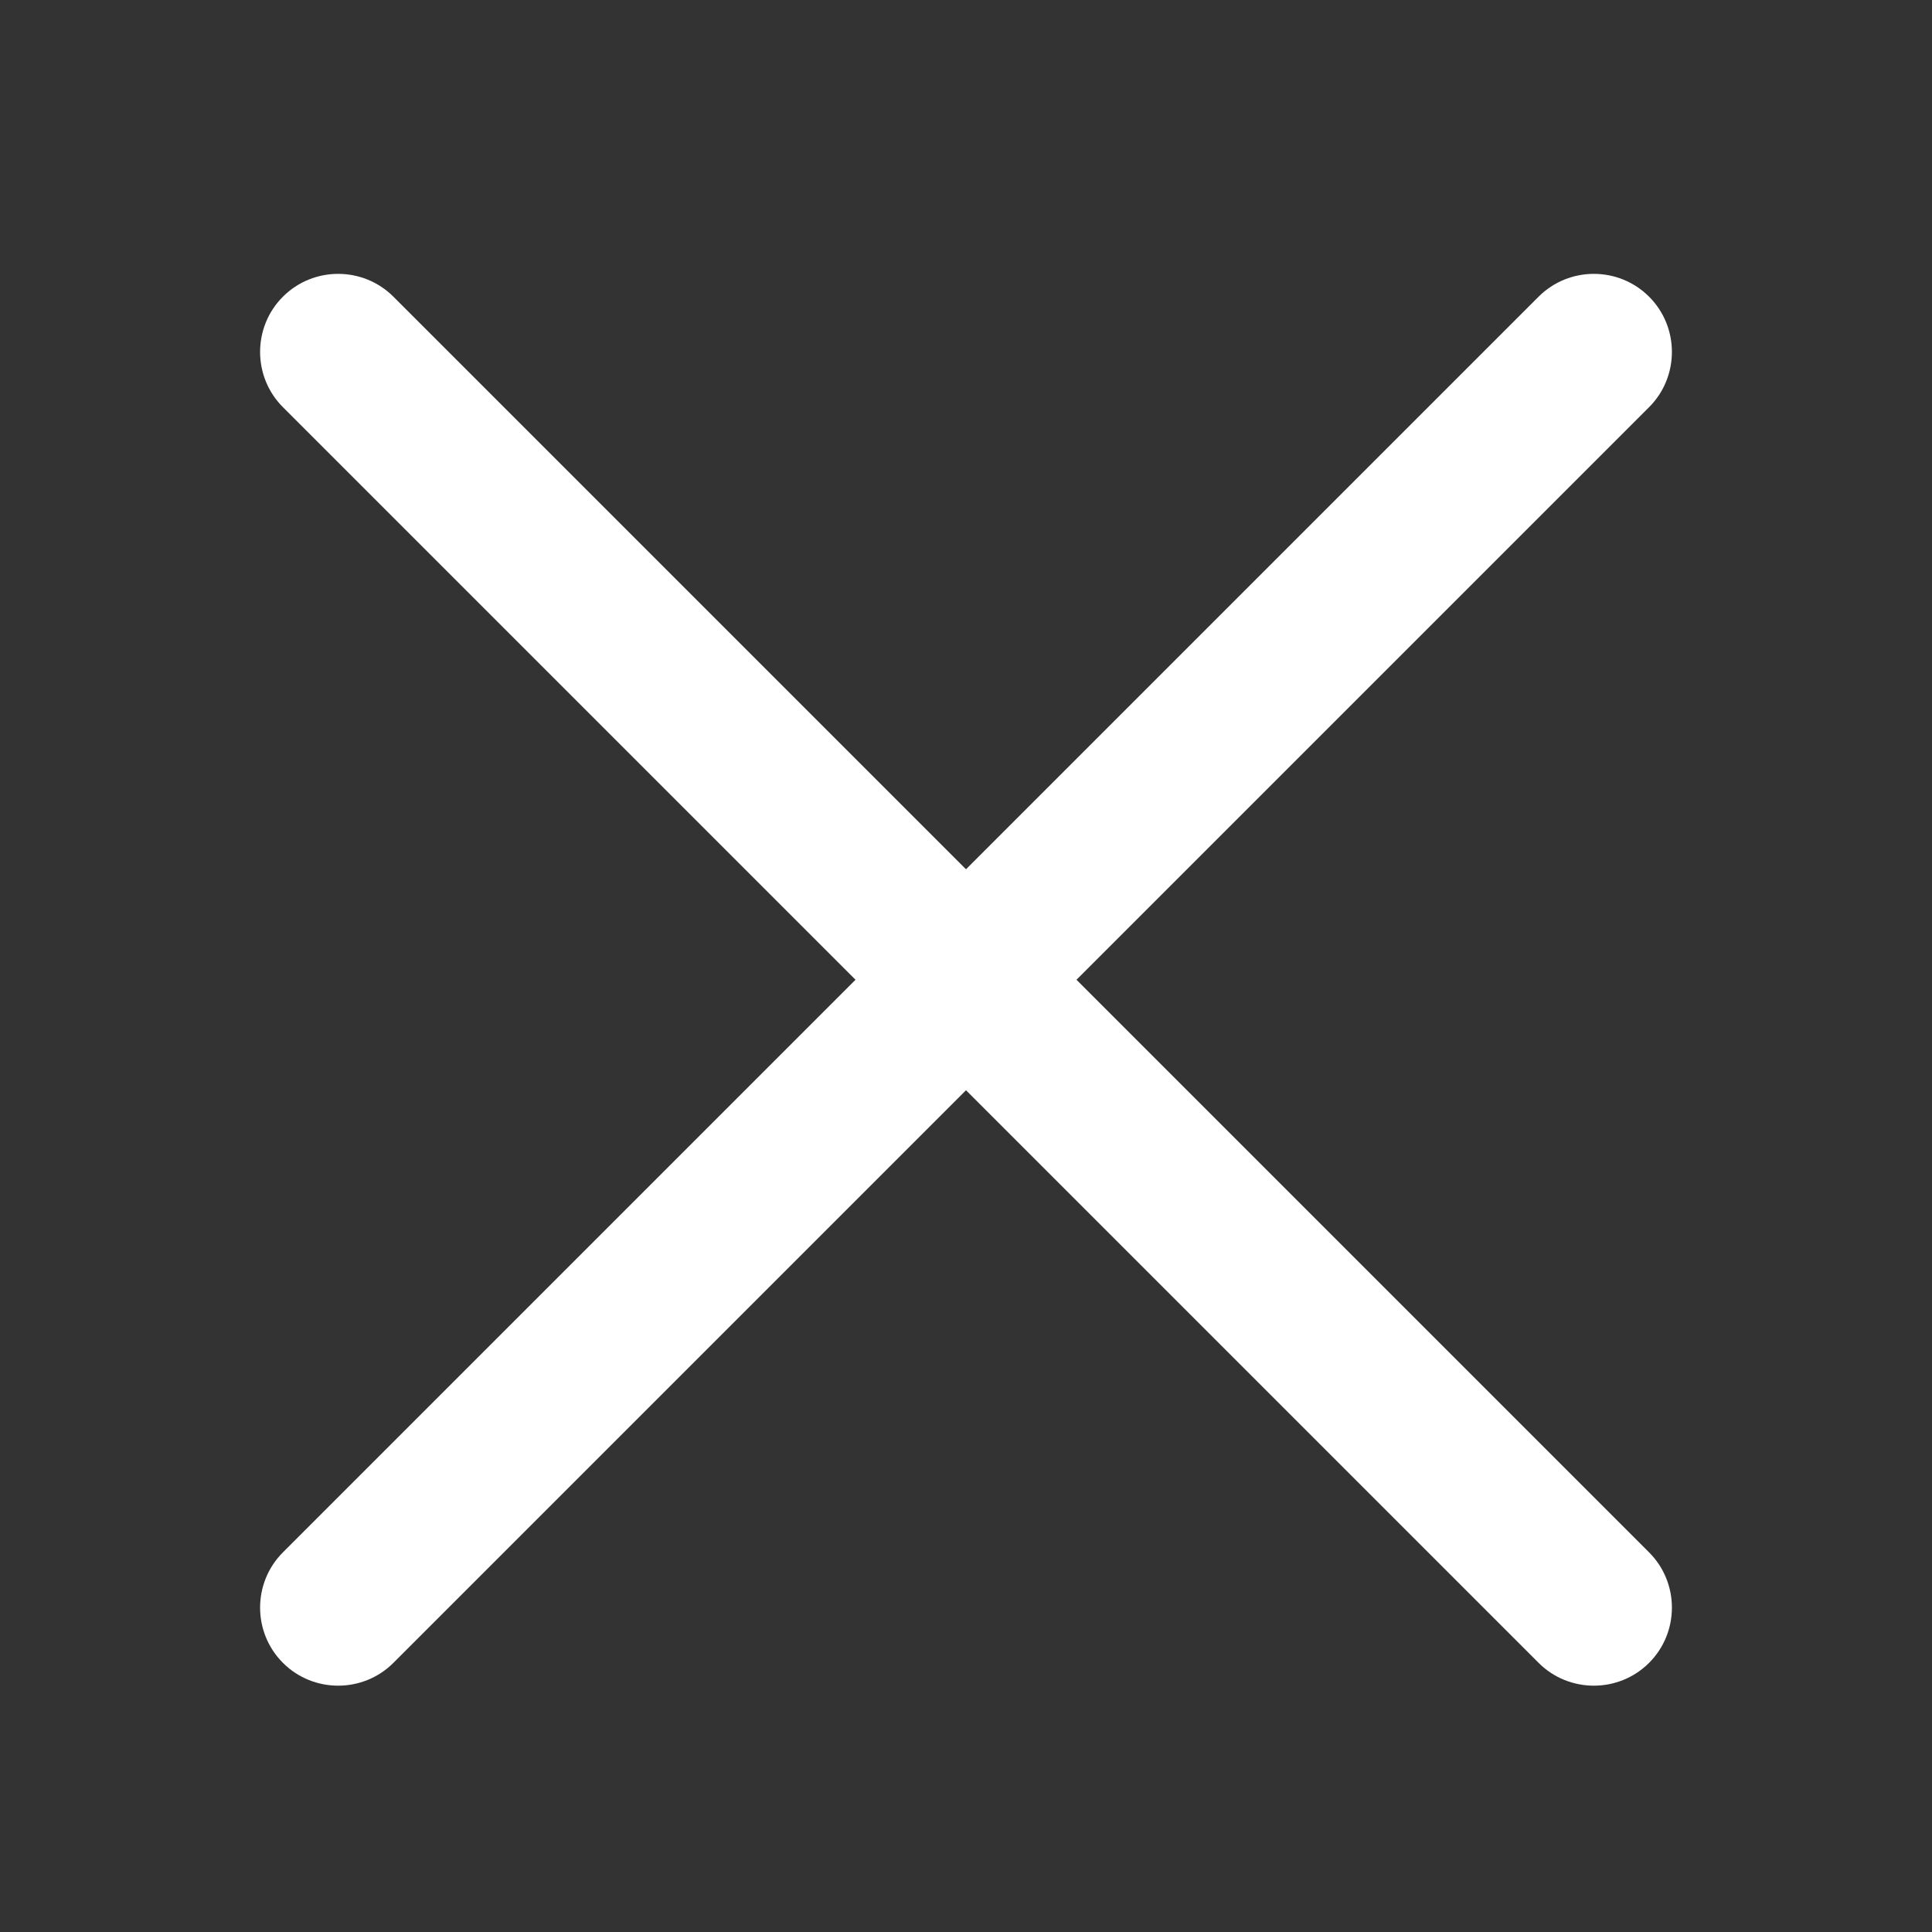 <svg width="16" height="16" viewBox="0 0 16 16" fill="none" xmlns="http://www.w3.org/2000/svg">
<rect x="0" y="0" width="16" height="16" fill="#333333" stroke="none"/>
<g id="menu 2 1">
<g id="Group">
<g id="Group_2">
<path id="Vector" d="M12.742 2.457L2.343 12.856C2.091 13.108 2.091 13.519 2.343 13.771C2.595 14.023 3.006 14.023 3.258 13.771L13.657 3.372C13.909 3.12 13.909 2.709 13.657 2.457C13.405 2.205 12.994 2.205 12.742 2.457Z" fill="white" style="fill:white;fill-opacity:1;"/>
<path id="Vector_2" d="M3.258 2.457L13.657 12.856C13.909 13.108 13.909 13.519 13.657 13.771C13.405 14.023 12.994 14.023 12.742 13.771L2.343 3.372C2.091 3.12 2.091 2.709 2.343 2.457C2.595 2.205 3.006 2.205 3.258 2.457Z" fill="white" style="fill:white;fill-opacity:1;"/>
</g>
</g>
</g>
</svg>
